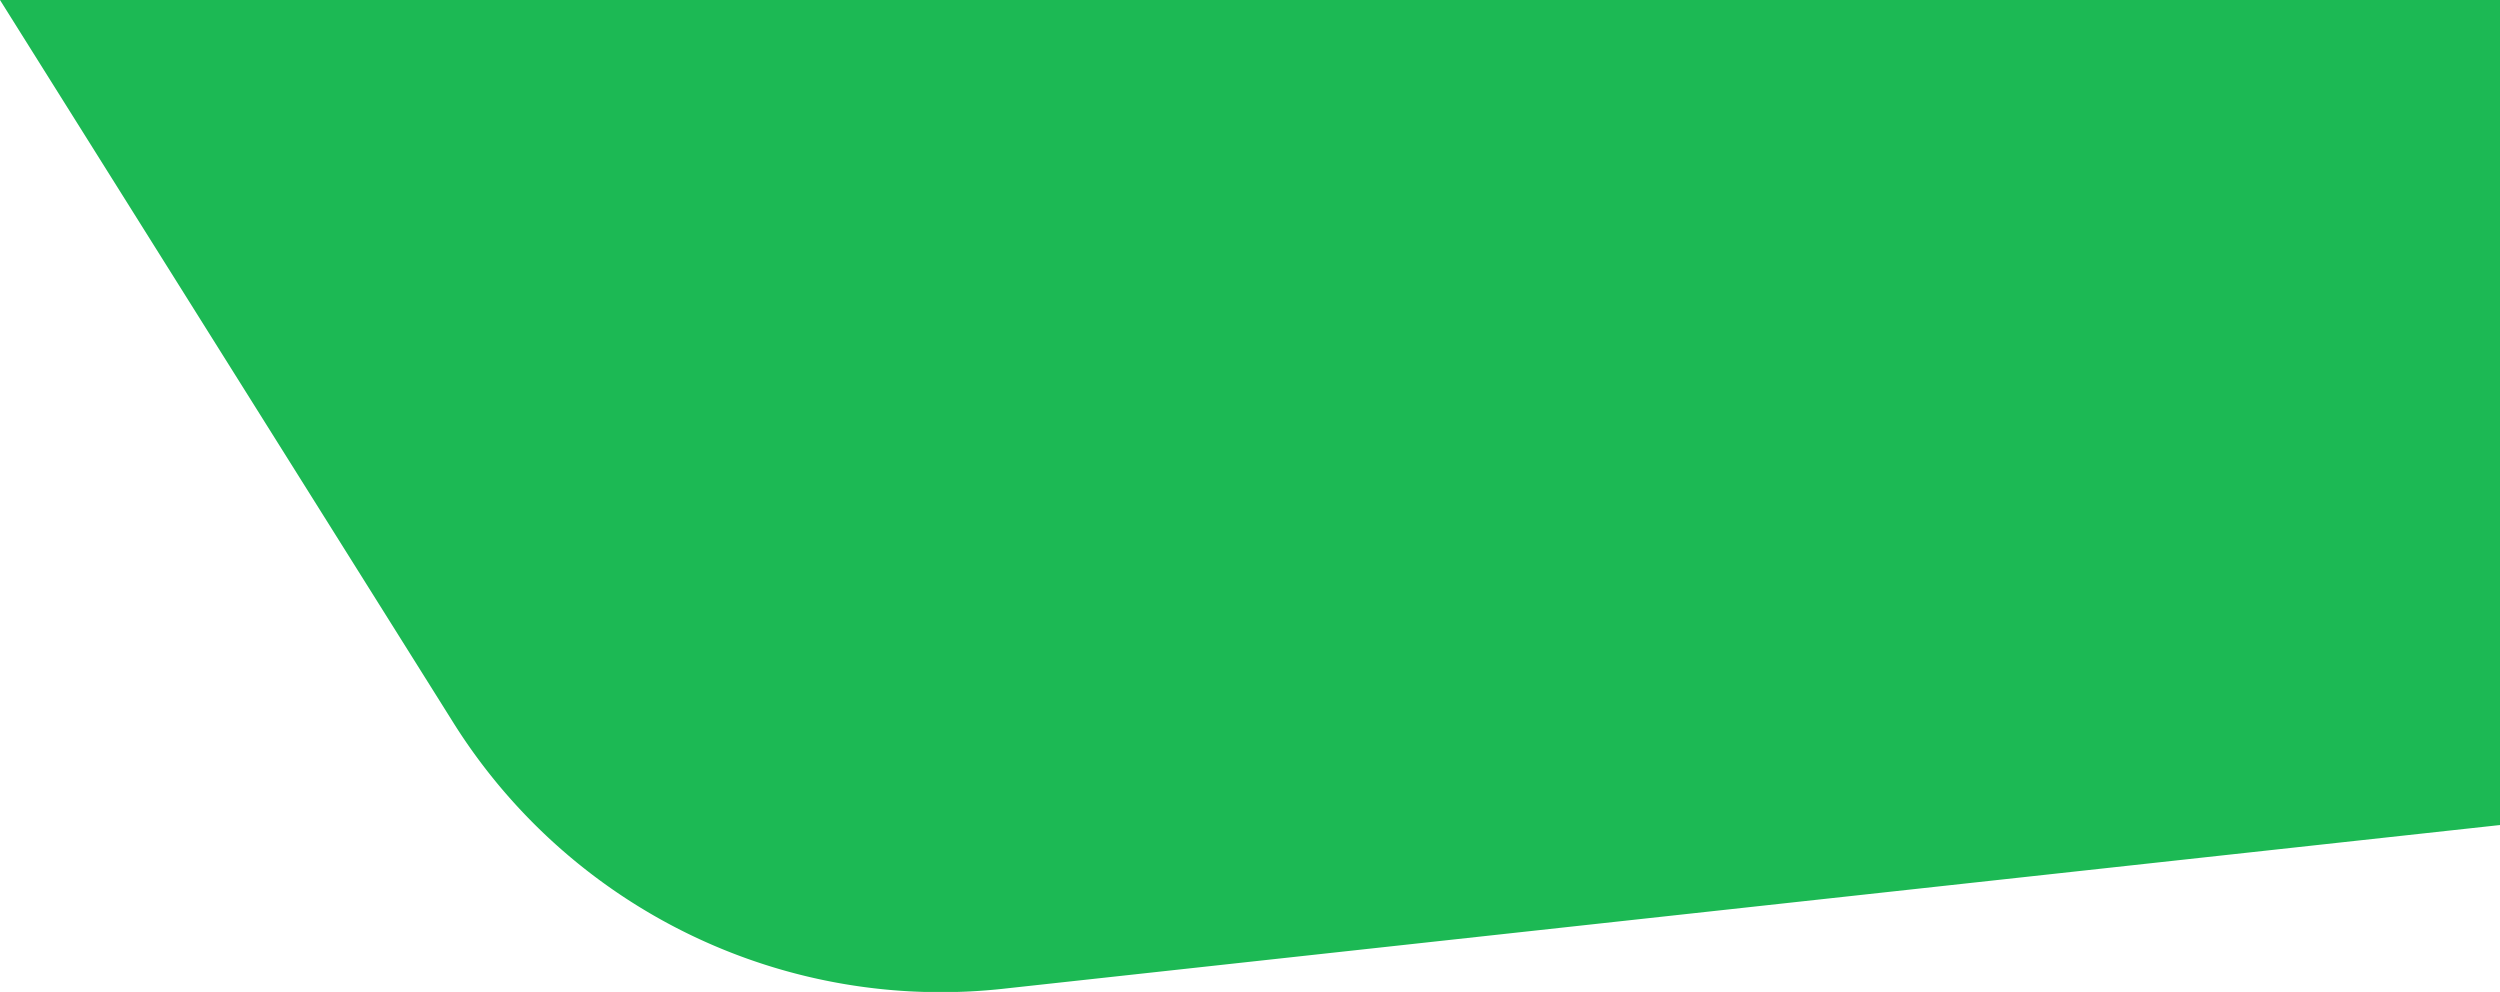 <svg xmlns="http://www.w3.org/2000/svg" width="361.56" height="143.46" viewBox="0 0 361.56 143.46"><defs><style>.cls-1{fill:#1cb954;}</style></defs><title>top-right</title><g id="Layer_1" data-name="Layer 1"><path class="cls-1" d="M0,0,65.28,104.06a83.22,83.22,0,0,0,80.34,38.88l215.94-23.62V0Z"/></g></svg>